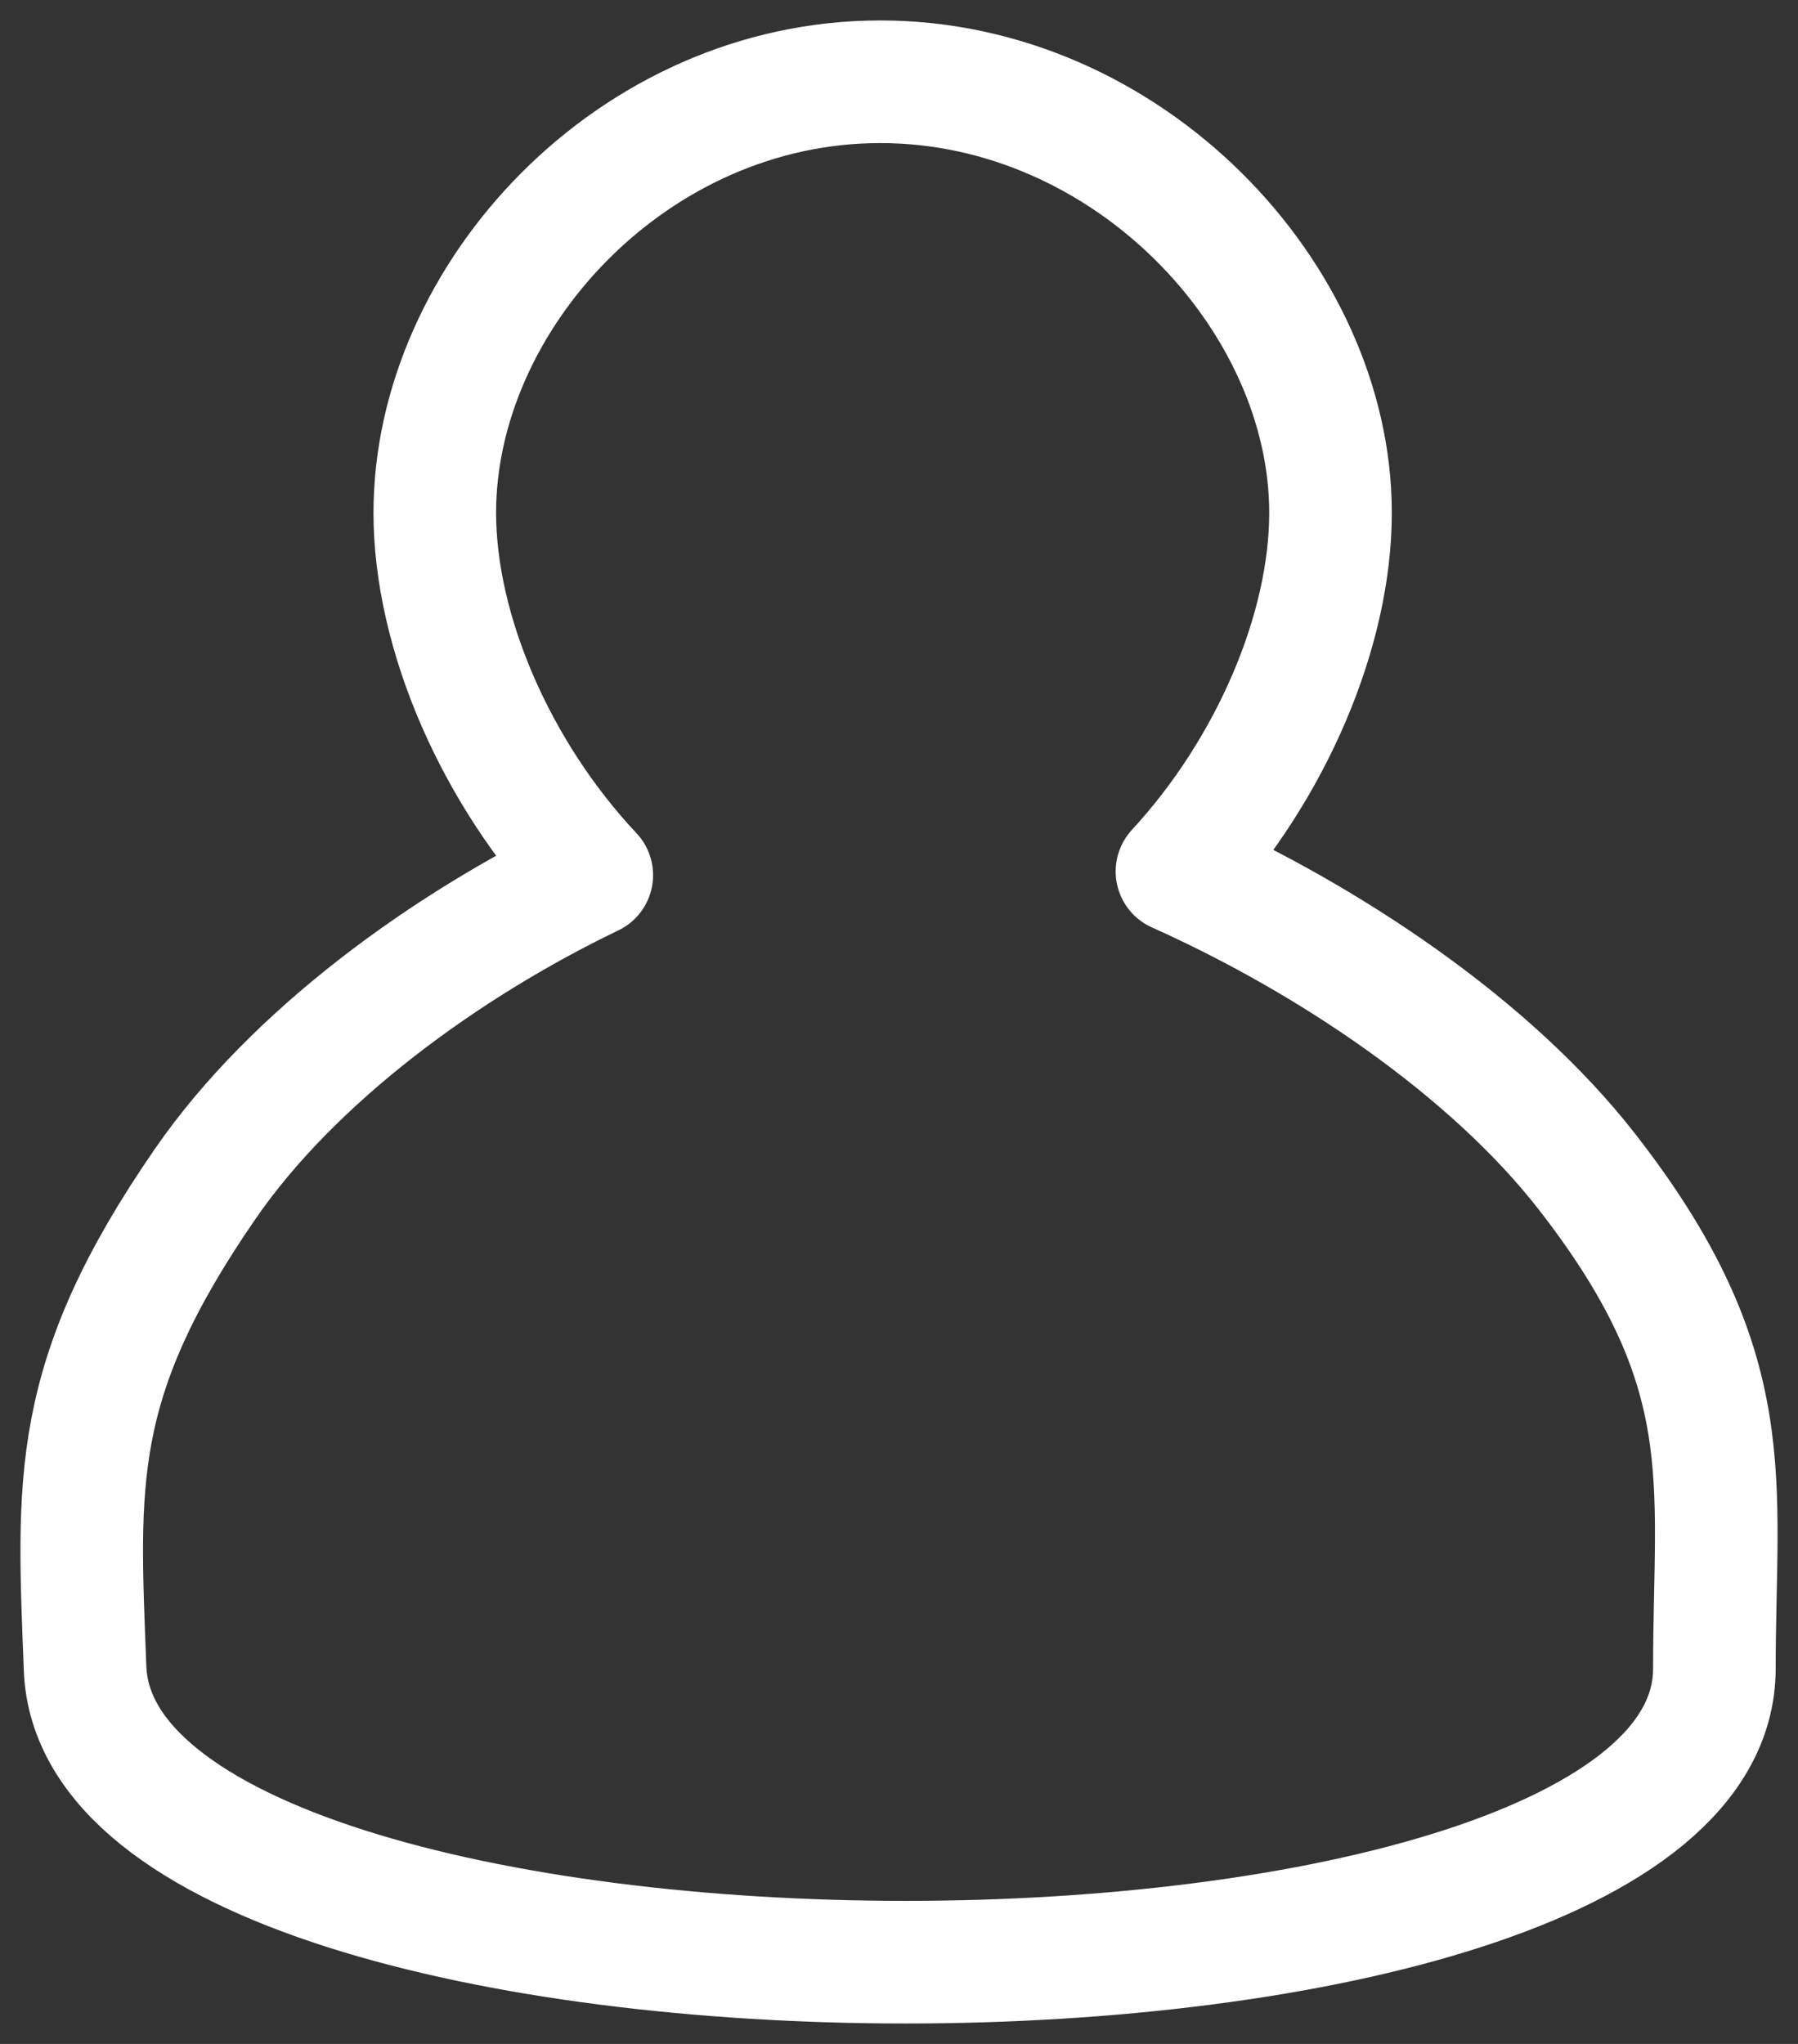 <svg width="22" height="25" viewBox="0 0 22 25" fill="none" xmlns="http://www.w3.org/2000/svg">
<rect x="0" y="0" width="22" height="25" fill="#333333" stroke="none"/>
<path fill-rule="evenodd" clip-rule="evenodd" d="M10.771 1C13.798 1 16.28 3.626 16.28 6.272C16.28 7.713 15.553 9.411 14.401 10.659C16.273 11.497 18.234 12.813 19.416 14.329C21.313 16.762 20.977 18.099 20.977 20.408C20.977 25.2 1.225 25.195 1.041 20.408C0.953 18.116 0.854 16.879 2.514 14.476C3.585 12.925 5.437 11.571 7.241 10.704C6.065 9.454 5.32 7.731 5.32 6.272C5.32 3.626 7.745 1 10.771 1Z" stroke="white" stroke-width="1.5" stroke-linecap="round" stroke-linejoin="round"/>
</svg>
